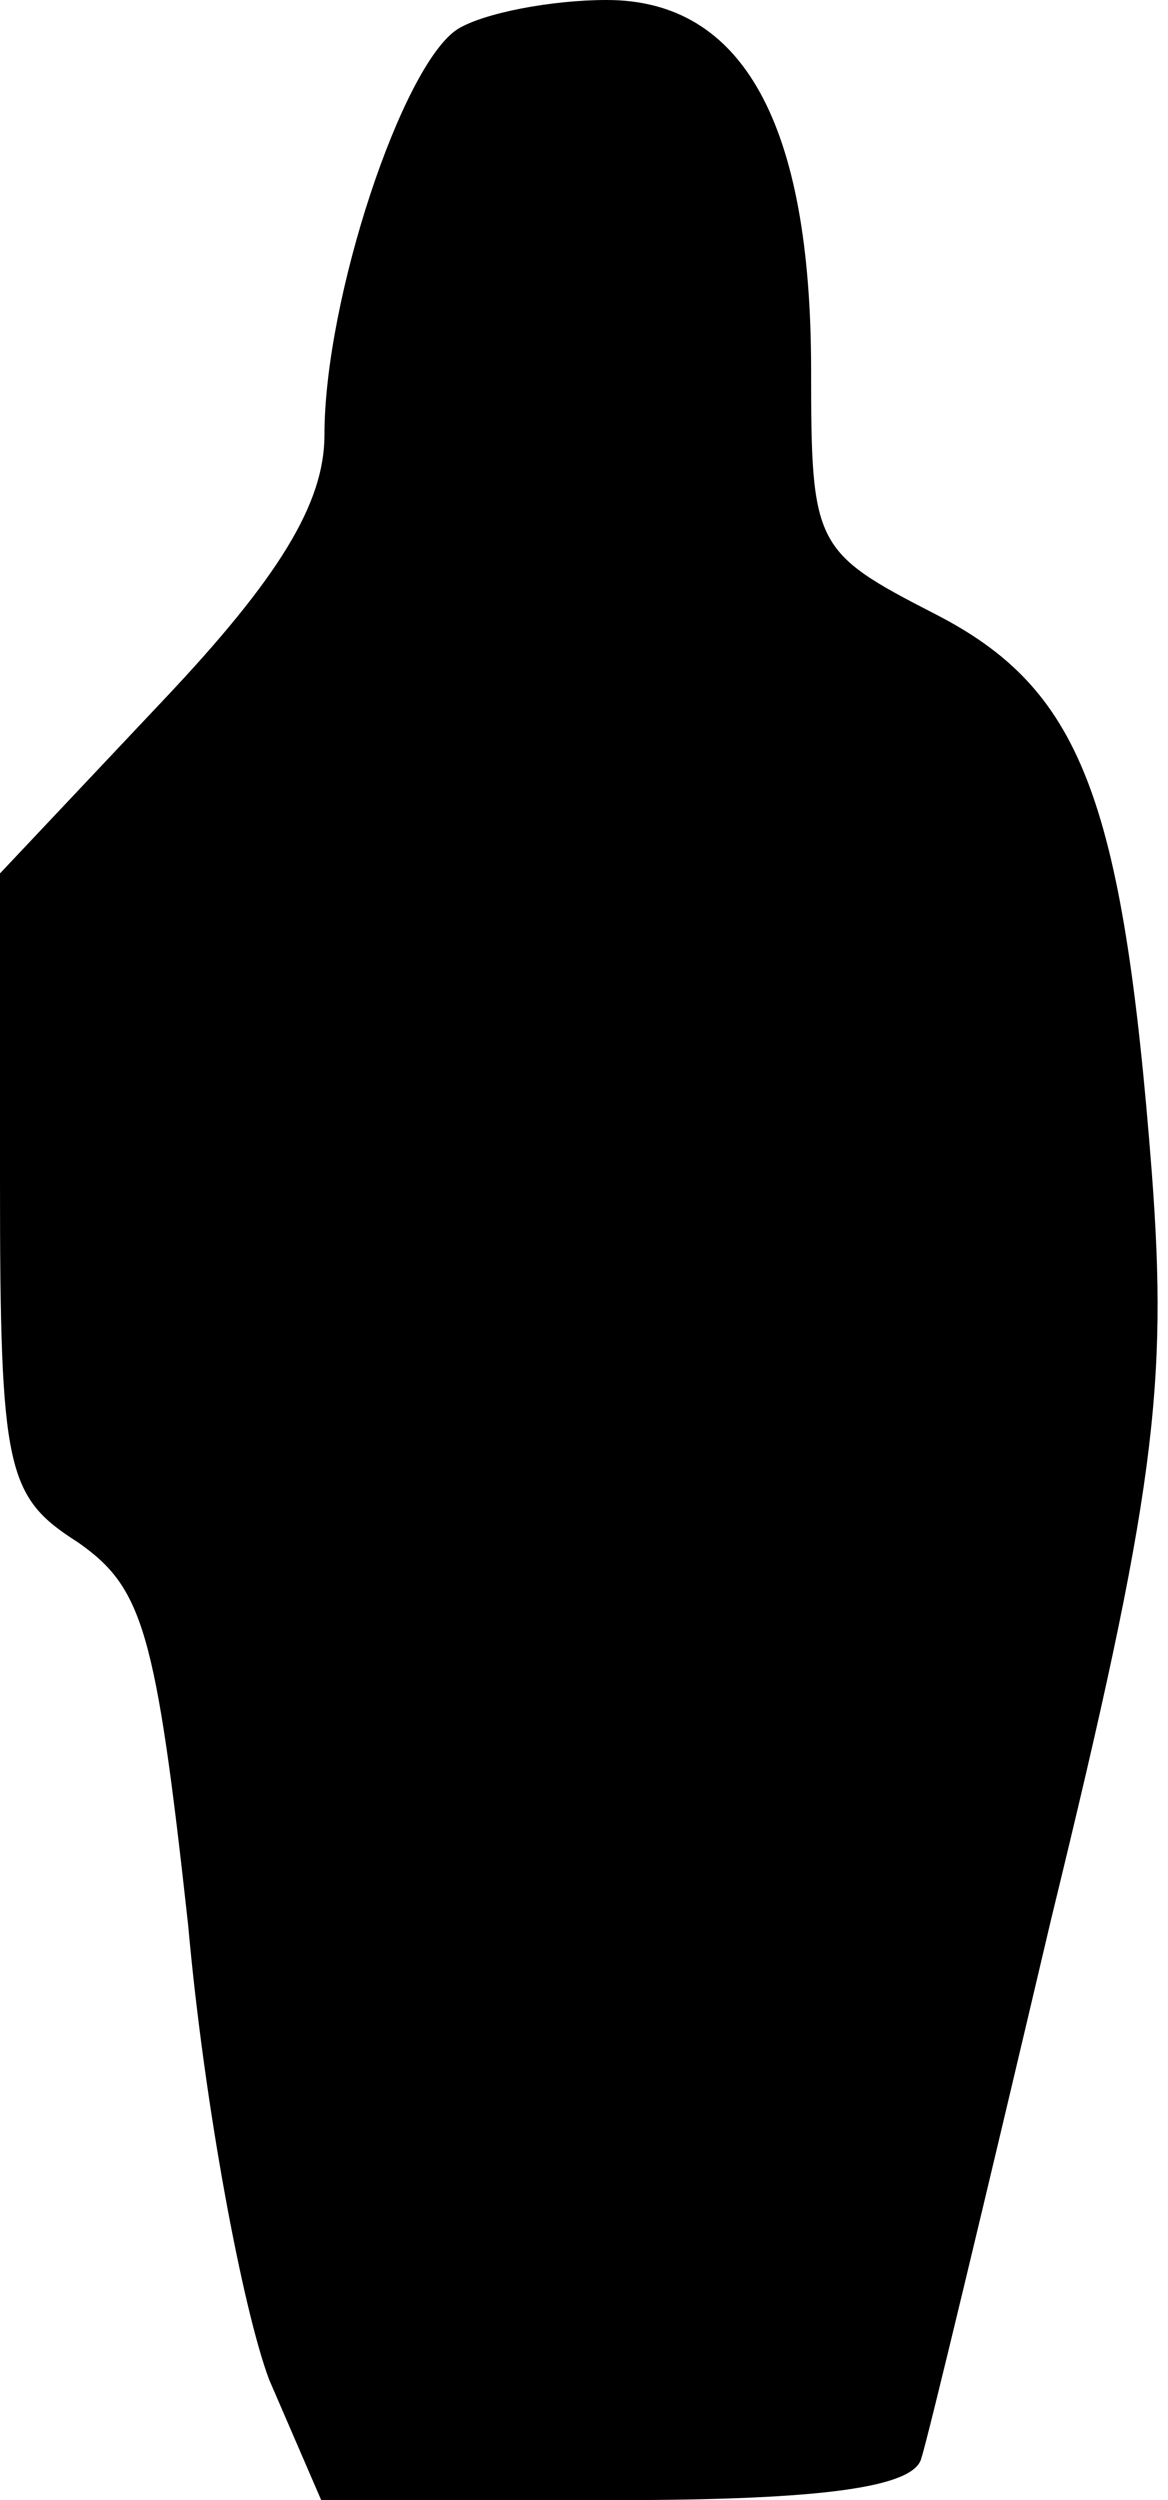 <?xml version="1.0" standalone="no"?>
<!DOCTYPE svg PUBLIC "-//W3C//DTD SVG 20010904//EN"
 "http://www.w3.org/TR/2001/REC-SVG-20010904/DTD/svg10.dtd">
<svg version="1.0" xmlns="http://www.w3.org/2000/svg"
 width="36pt" height="77pt" viewBox="0 0 36 77"
 preserveAspectRatio="xMidYMid meet">
<g transform="translate(0,77) scale(0.1,-0.1)"
fill="#000000" stroke="none">
<path fill="#000000" stroke="none" d="M141 761 c-17 -11 -41 -83 -41 -125 0
-21 -14 -44 -50 -82 l-50 -53 0 -95 c0 -89 2 -97 24 -111 20 -14 24 -27 34
-118 5 -56 17 -119 25 -140 l16 -37 91 0 c64 0 92 4 94 13 2 6 20 81 40 166
32 131 36 164 31 230 -9 116 -22 149 -67 172 -37 19 -38 21 -38 75 0 76 -21
114 -63 114 -17 0 -38 -4 -46 -9z"/>
</g>
</svg>
